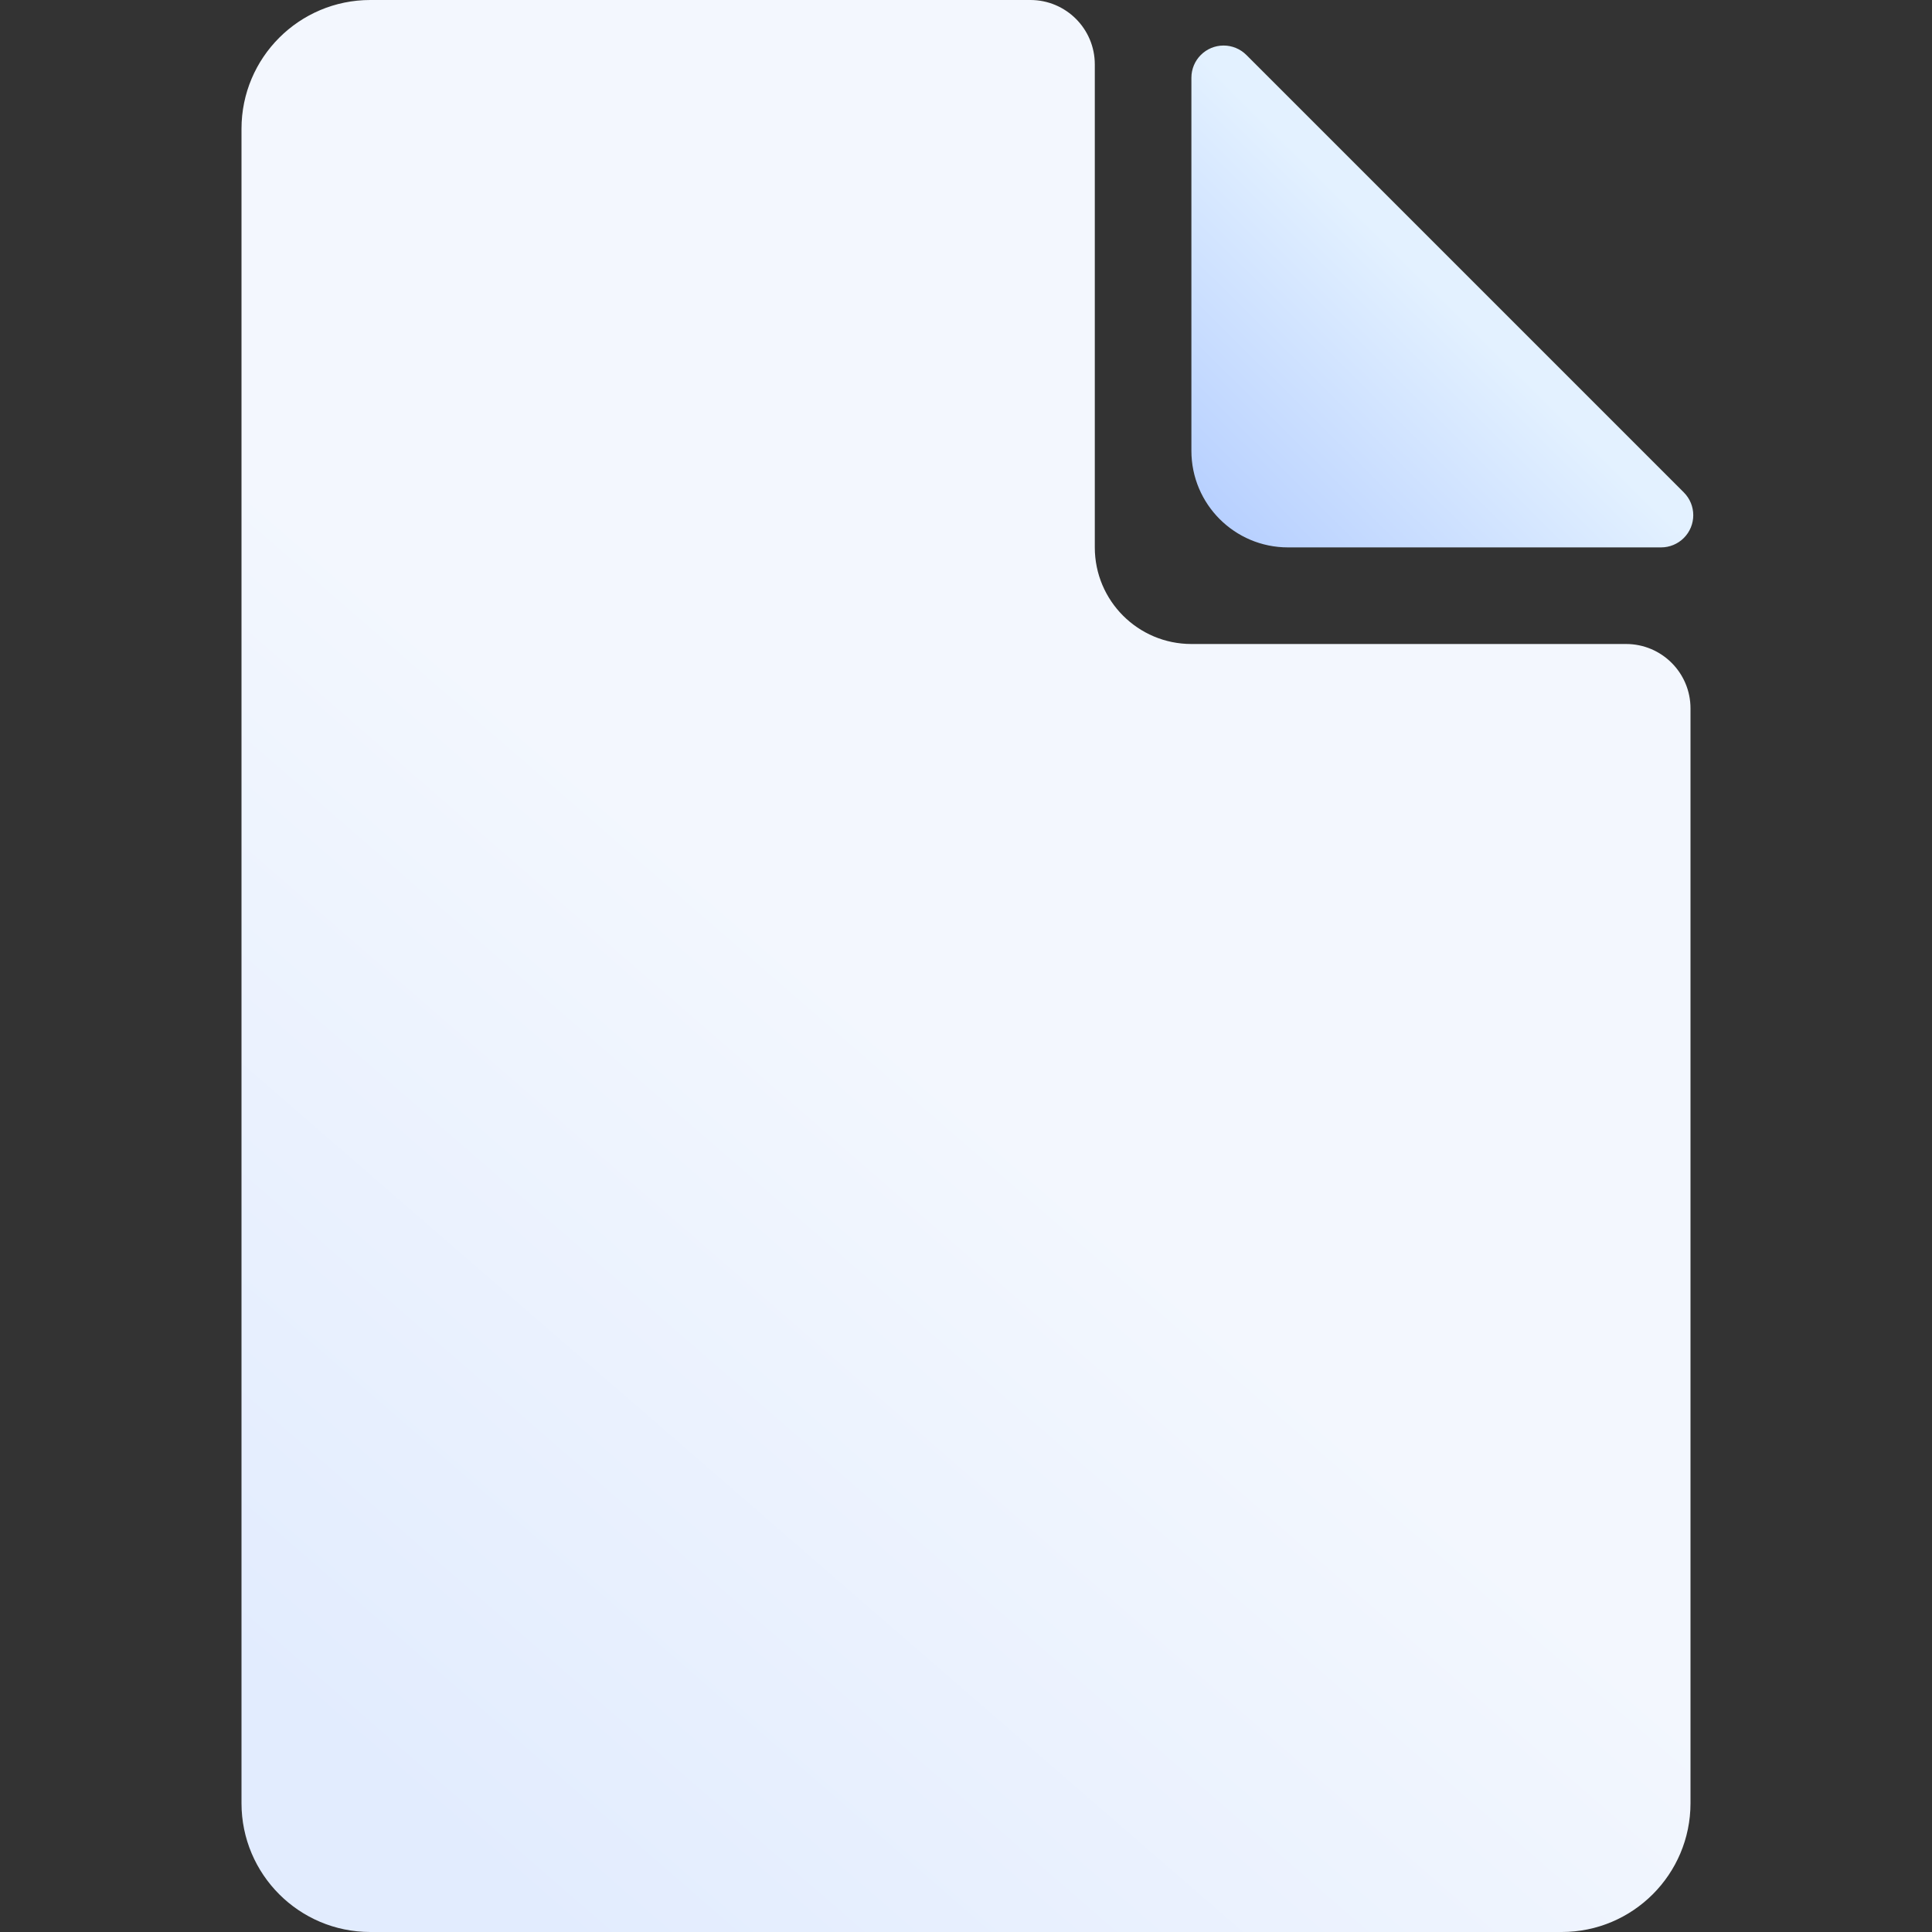 <?xml version="1.0" encoding="UTF-8"?>
<svg width="120px" height="120px" viewBox="0 0 120 120" version="1.1" xmlns="http://www.w3.org/2000/svg">
  <rect x="0" y="0" width="120" height="120" fill="#333333" stroke="none"/>
  <defs>
    <linearGradient x1="50%" y1="56.365%" x2="21.875%" y2="100%" id="icon-application-empty_svg__a">
      <stop stop-color="#F3F7FE" offset="0%"/>
      <stop stop-color="#E2ECFE" offset="100%"/>
    </linearGradient>
    <linearGradient x1="50%" y1="50%" x2="-6.92154667e-13%" y2="100%" id="icon-application-empty_svg__b">
      <stop stop-color="#E3F1FF" offset="0%"/>
      <stop stop-color="#B2CCFF" offset="100%"/>
    </linearGradient>
  </defs>
  <g stroke="none" stroke-width="1" fill="none" fill-rule="evenodd">
    <g transform="translate(15, 0)">
      <path d="M8,0 L49,0 C51.209,-4.05812251e-16 53,1.791 53,4 L53,34 C53,37.314 55.686,40 59,40 L86,40 C88.209,40 90,41.791 90,44 L90,112 C90,116.418 86.418,120 82,120 L8,120 C3.582,120 2.31743984e-15,116.418 0,112 L0,8 C-5.41083001e-16,3.582 3.582,-1.85291076e-15 8,0 Z" fill="url(#icon-application-empty_svg__a)"/>
      <path d="M62.414,3.414 L89.586,30.586 C90.367,31.367 90.367,32.633 89.586,33.414 C89.211,33.789 88.702,34 88.172,34 L65,34 C61.686,34 59,31.314 59,28 L59,4.828 C59,3.724 59.895,2.828 61,2.828 C61.53,2.828 62.039,3.039 62.414,3.414 Z" fill="url(#icon-application-empty_svg__b)"/>
    </g>
  </g>
</svg>
